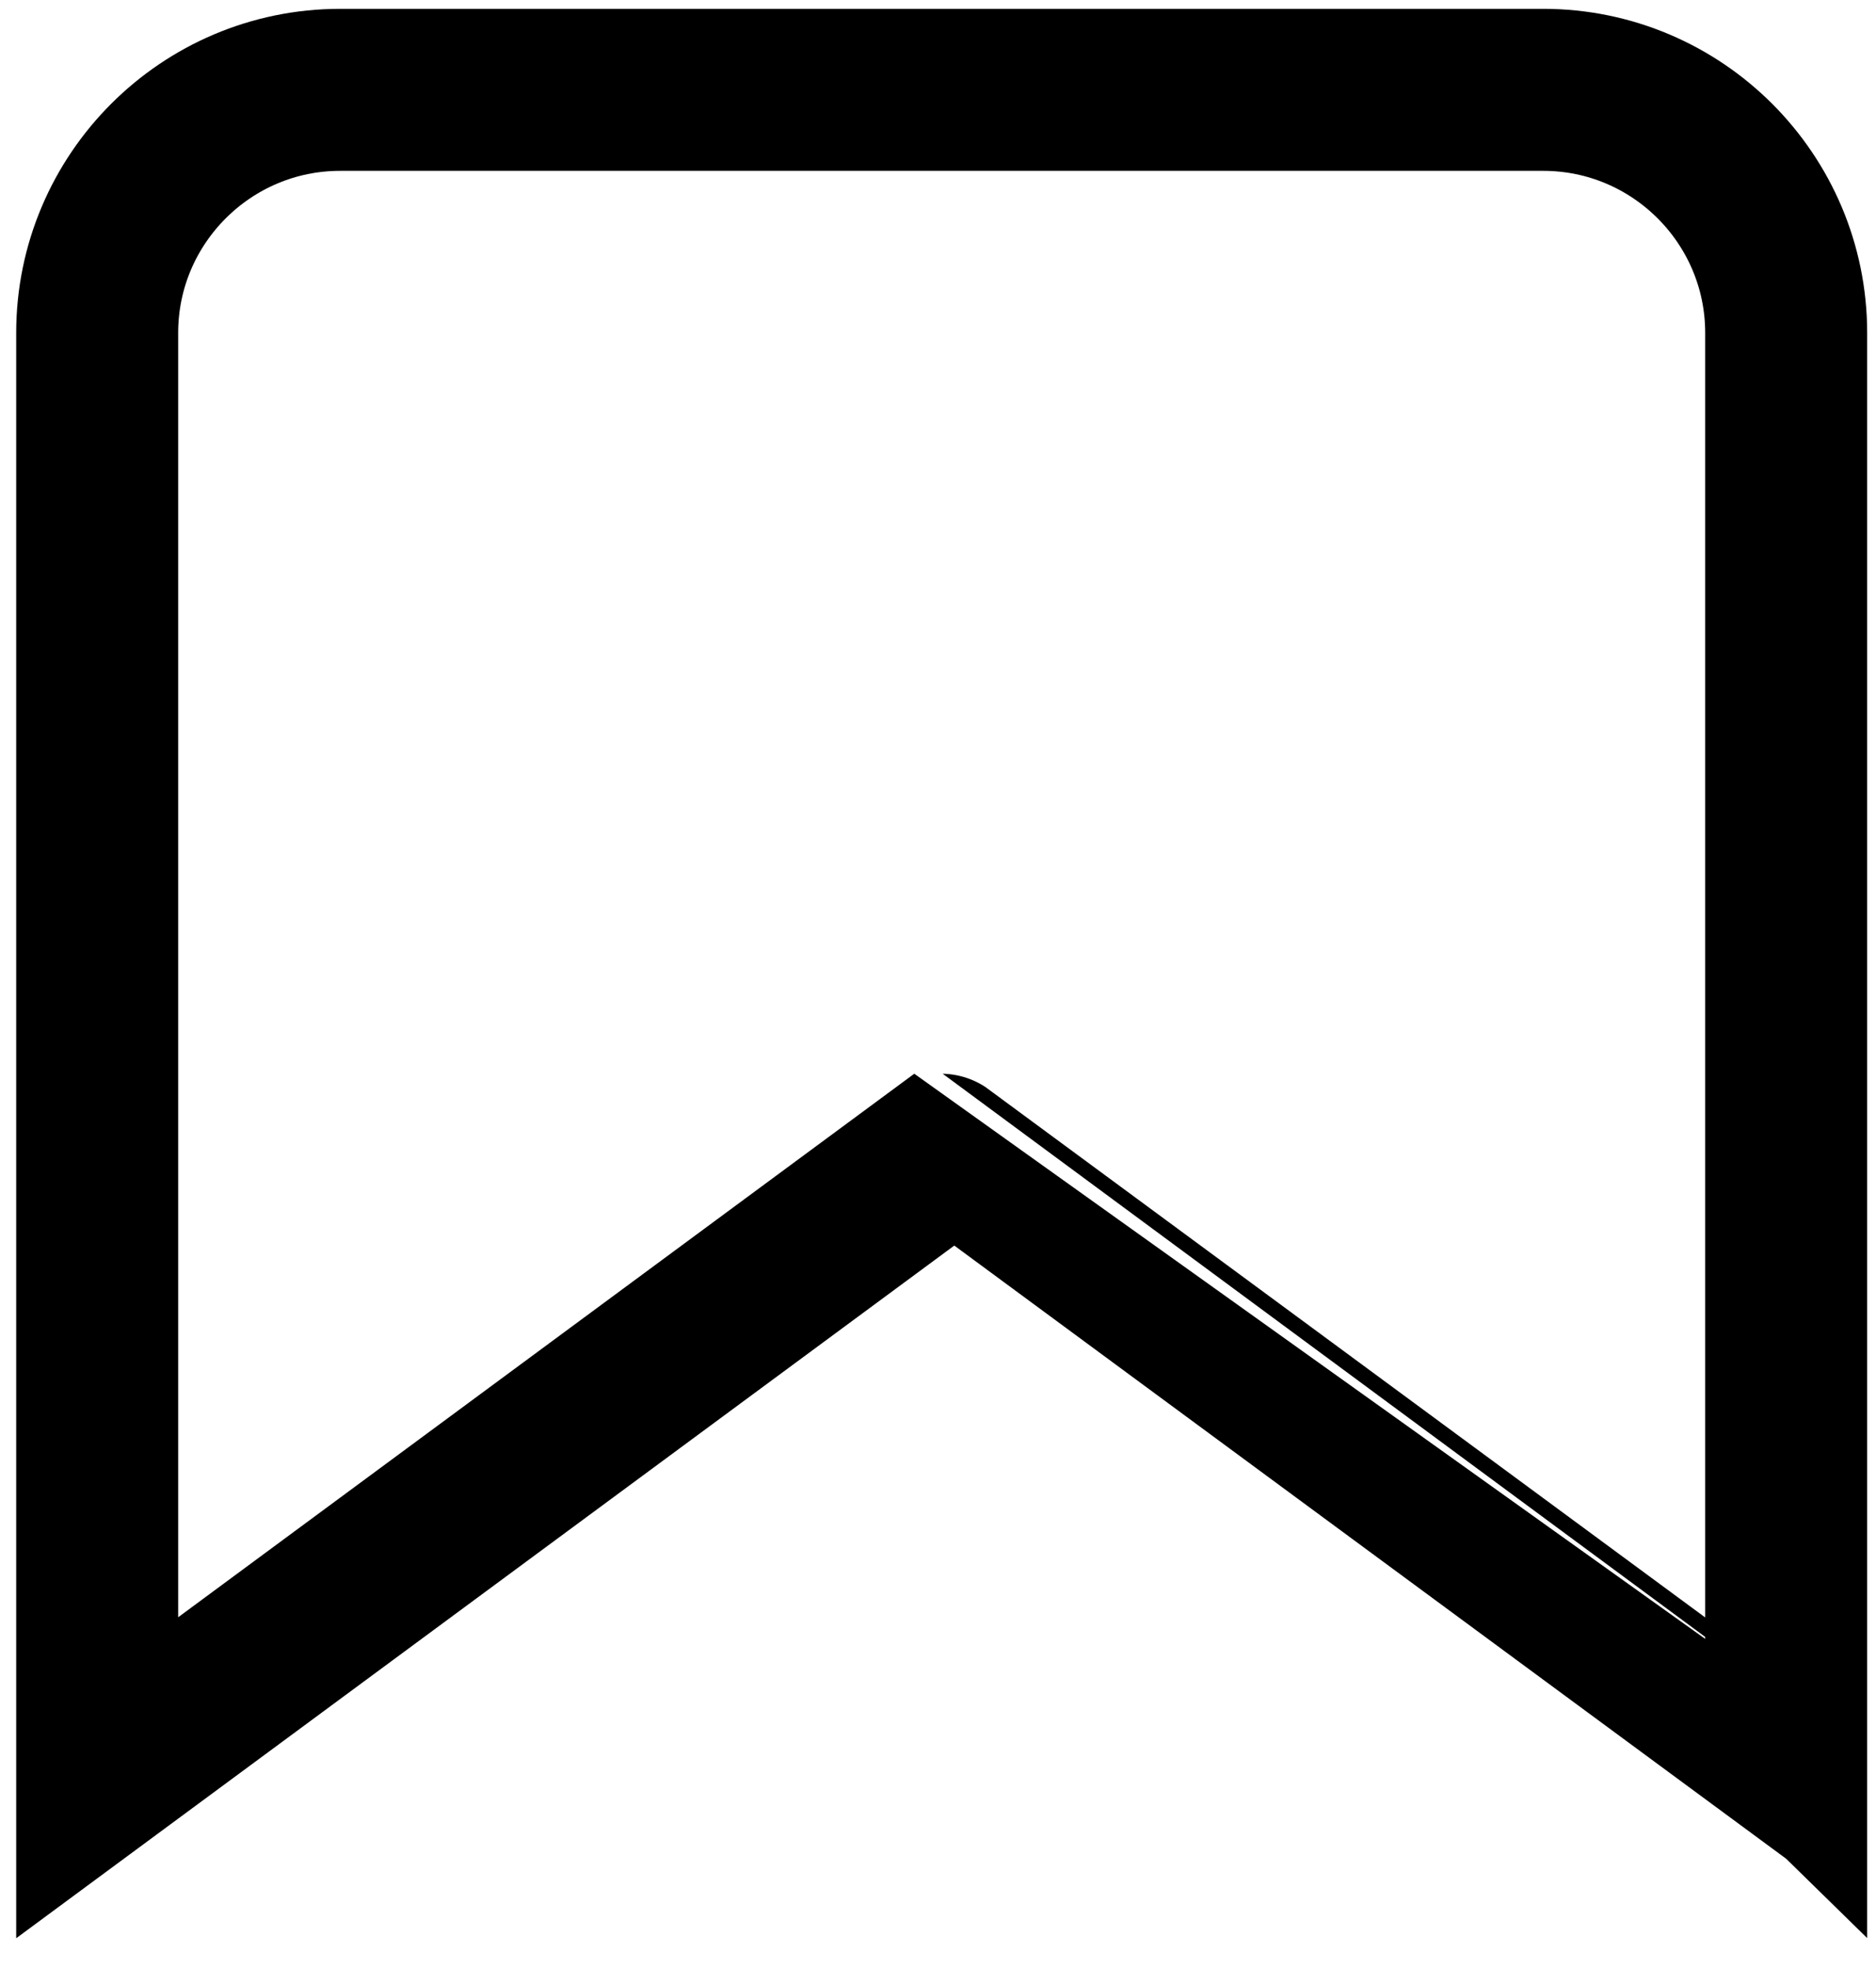 <?xml version="1.0" encoding="utf-8"?>
<!-- Generator: Adobe Illustrator 27.1.1, SVG Export Plug-In . SVG Version: 6.00 Build 0)  -->
<svg version="1.1" id="Layer_1" xmlns="http://www.w3.org/2000/svg" xmlns:xlink="http://www.w3.org/1999/xlink" x="0px" y="0px"
	 viewBox="0 0 127.4 133.6" style="enable-background:new 0 0 127.4 133.6;" xml:space="preserve">
<style type="text/css">
	.st0{fill:none;stroke:#000000;stroke-width:11;stroke-miterlimit:10;}
</style>
<path class="st0" d="M121.3,120.7V22.6c0-9.1-7.4-16.5-16.5-16.5H23.1C14,6.1,6.6,13.5,6.6,22.6v98.1l57.3-42.3
	C63.9,78.4,121.3,120.7,121.3,120.7z"/>
</svg>
